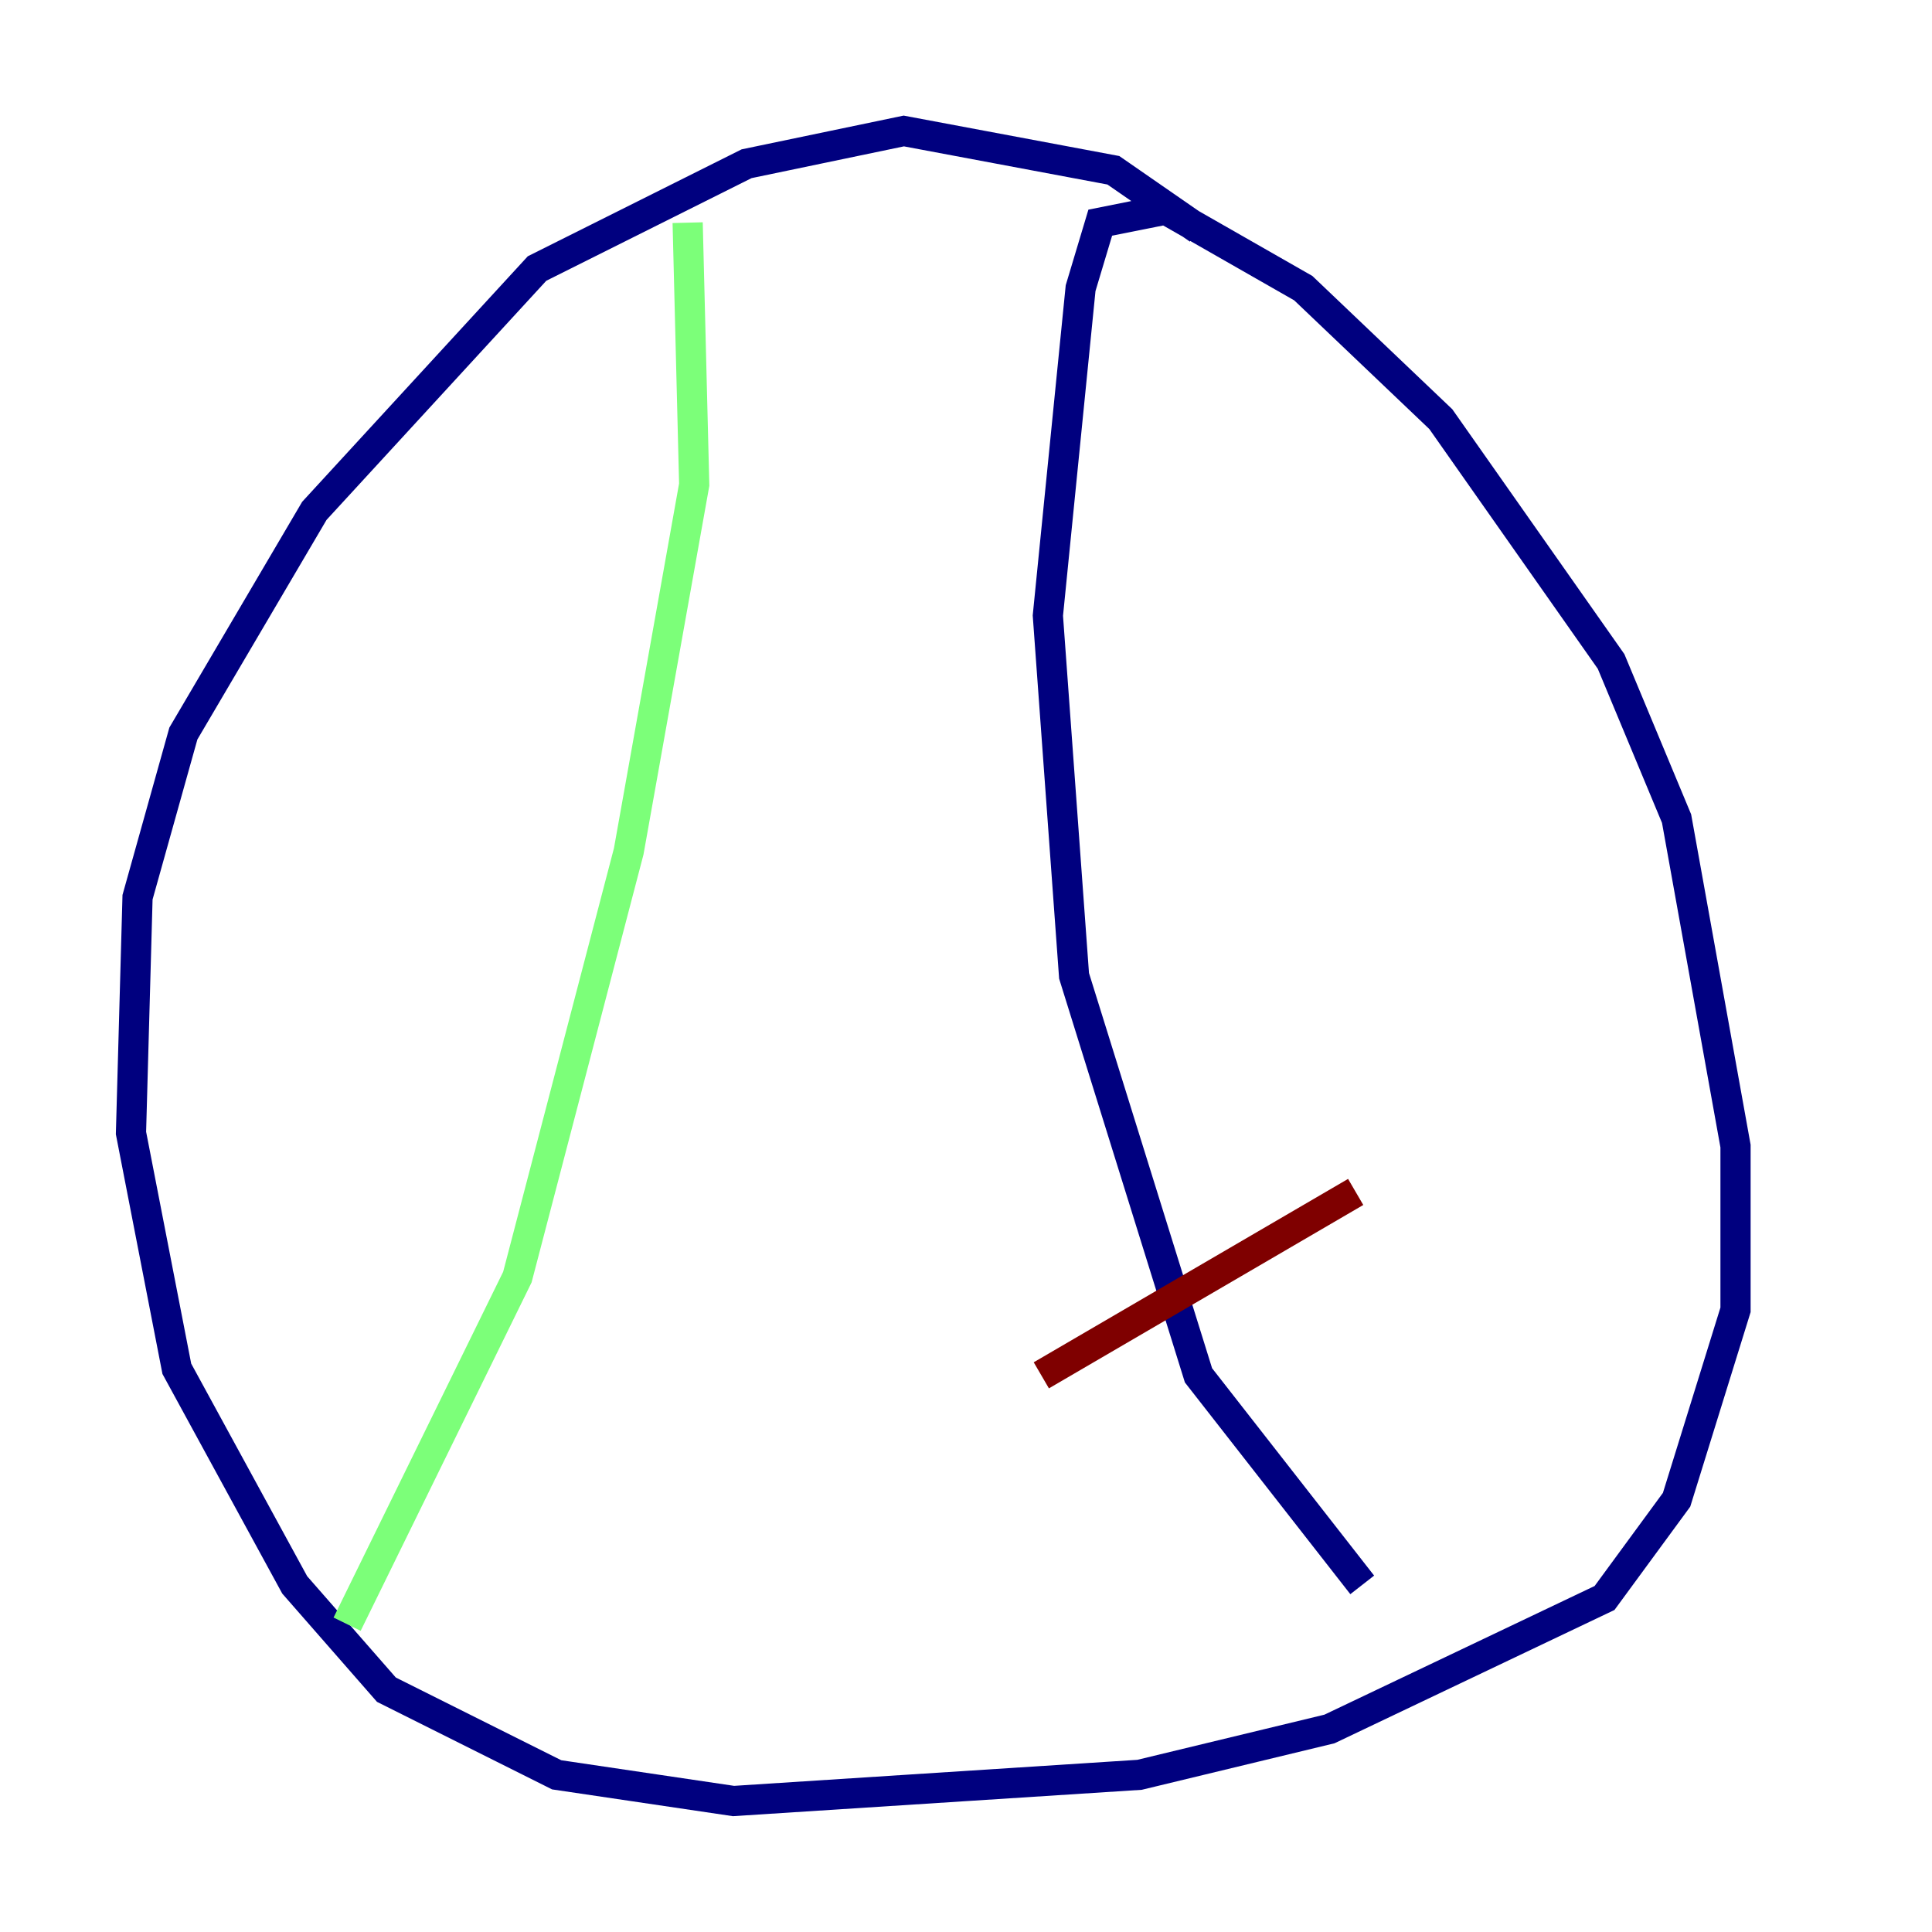 <?xml version="1.0" encoding="utf-8" ?>
<svg baseProfile="tiny" height="128" version="1.2" viewBox="0,0,128,128" width="128" xmlns="http://www.w3.org/2000/svg" xmlns:ev="http://www.w3.org/2001/xml-events" xmlns:xlink="http://www.w3.org/1999/xlink"><defs /><polyline fill="none" points="79.403,15.186 73.763,11.281 59.878,8.678 49.464,10.848 35.58,17.79 20.827,33.844 12.149,48.597 9.112,59.444 8.678,75.064 11.715,90.685 19.525,105.003 25.6,111.946 36.881,117.586 48.597,119.322 75.498,117.586 88.081,114.549 106.305,105.871 111.078,99.363 114.983,86.78 114.983,75.932 111.078,54.237 106.739,43.824 95.458,27.77 86.346,19.091 77.234,13.885 72.895,14.752 71.593,19.091 69.424,40.786 71.159,64.651 79.403,91.119 90.251,105.003" stroke="#00007f" stroke-width="2" /><polyline fill="none" points="45.559,14.752 45.993,32.108 41.654,56.407 34.278,84.61 22.997,107.607" stroke="#7cff79" stroke-width="2" /><polyline fill="none" points="68.99,91.119 89.817,78.969" stroke="#7f0000" stroke-width="2" /></svg>